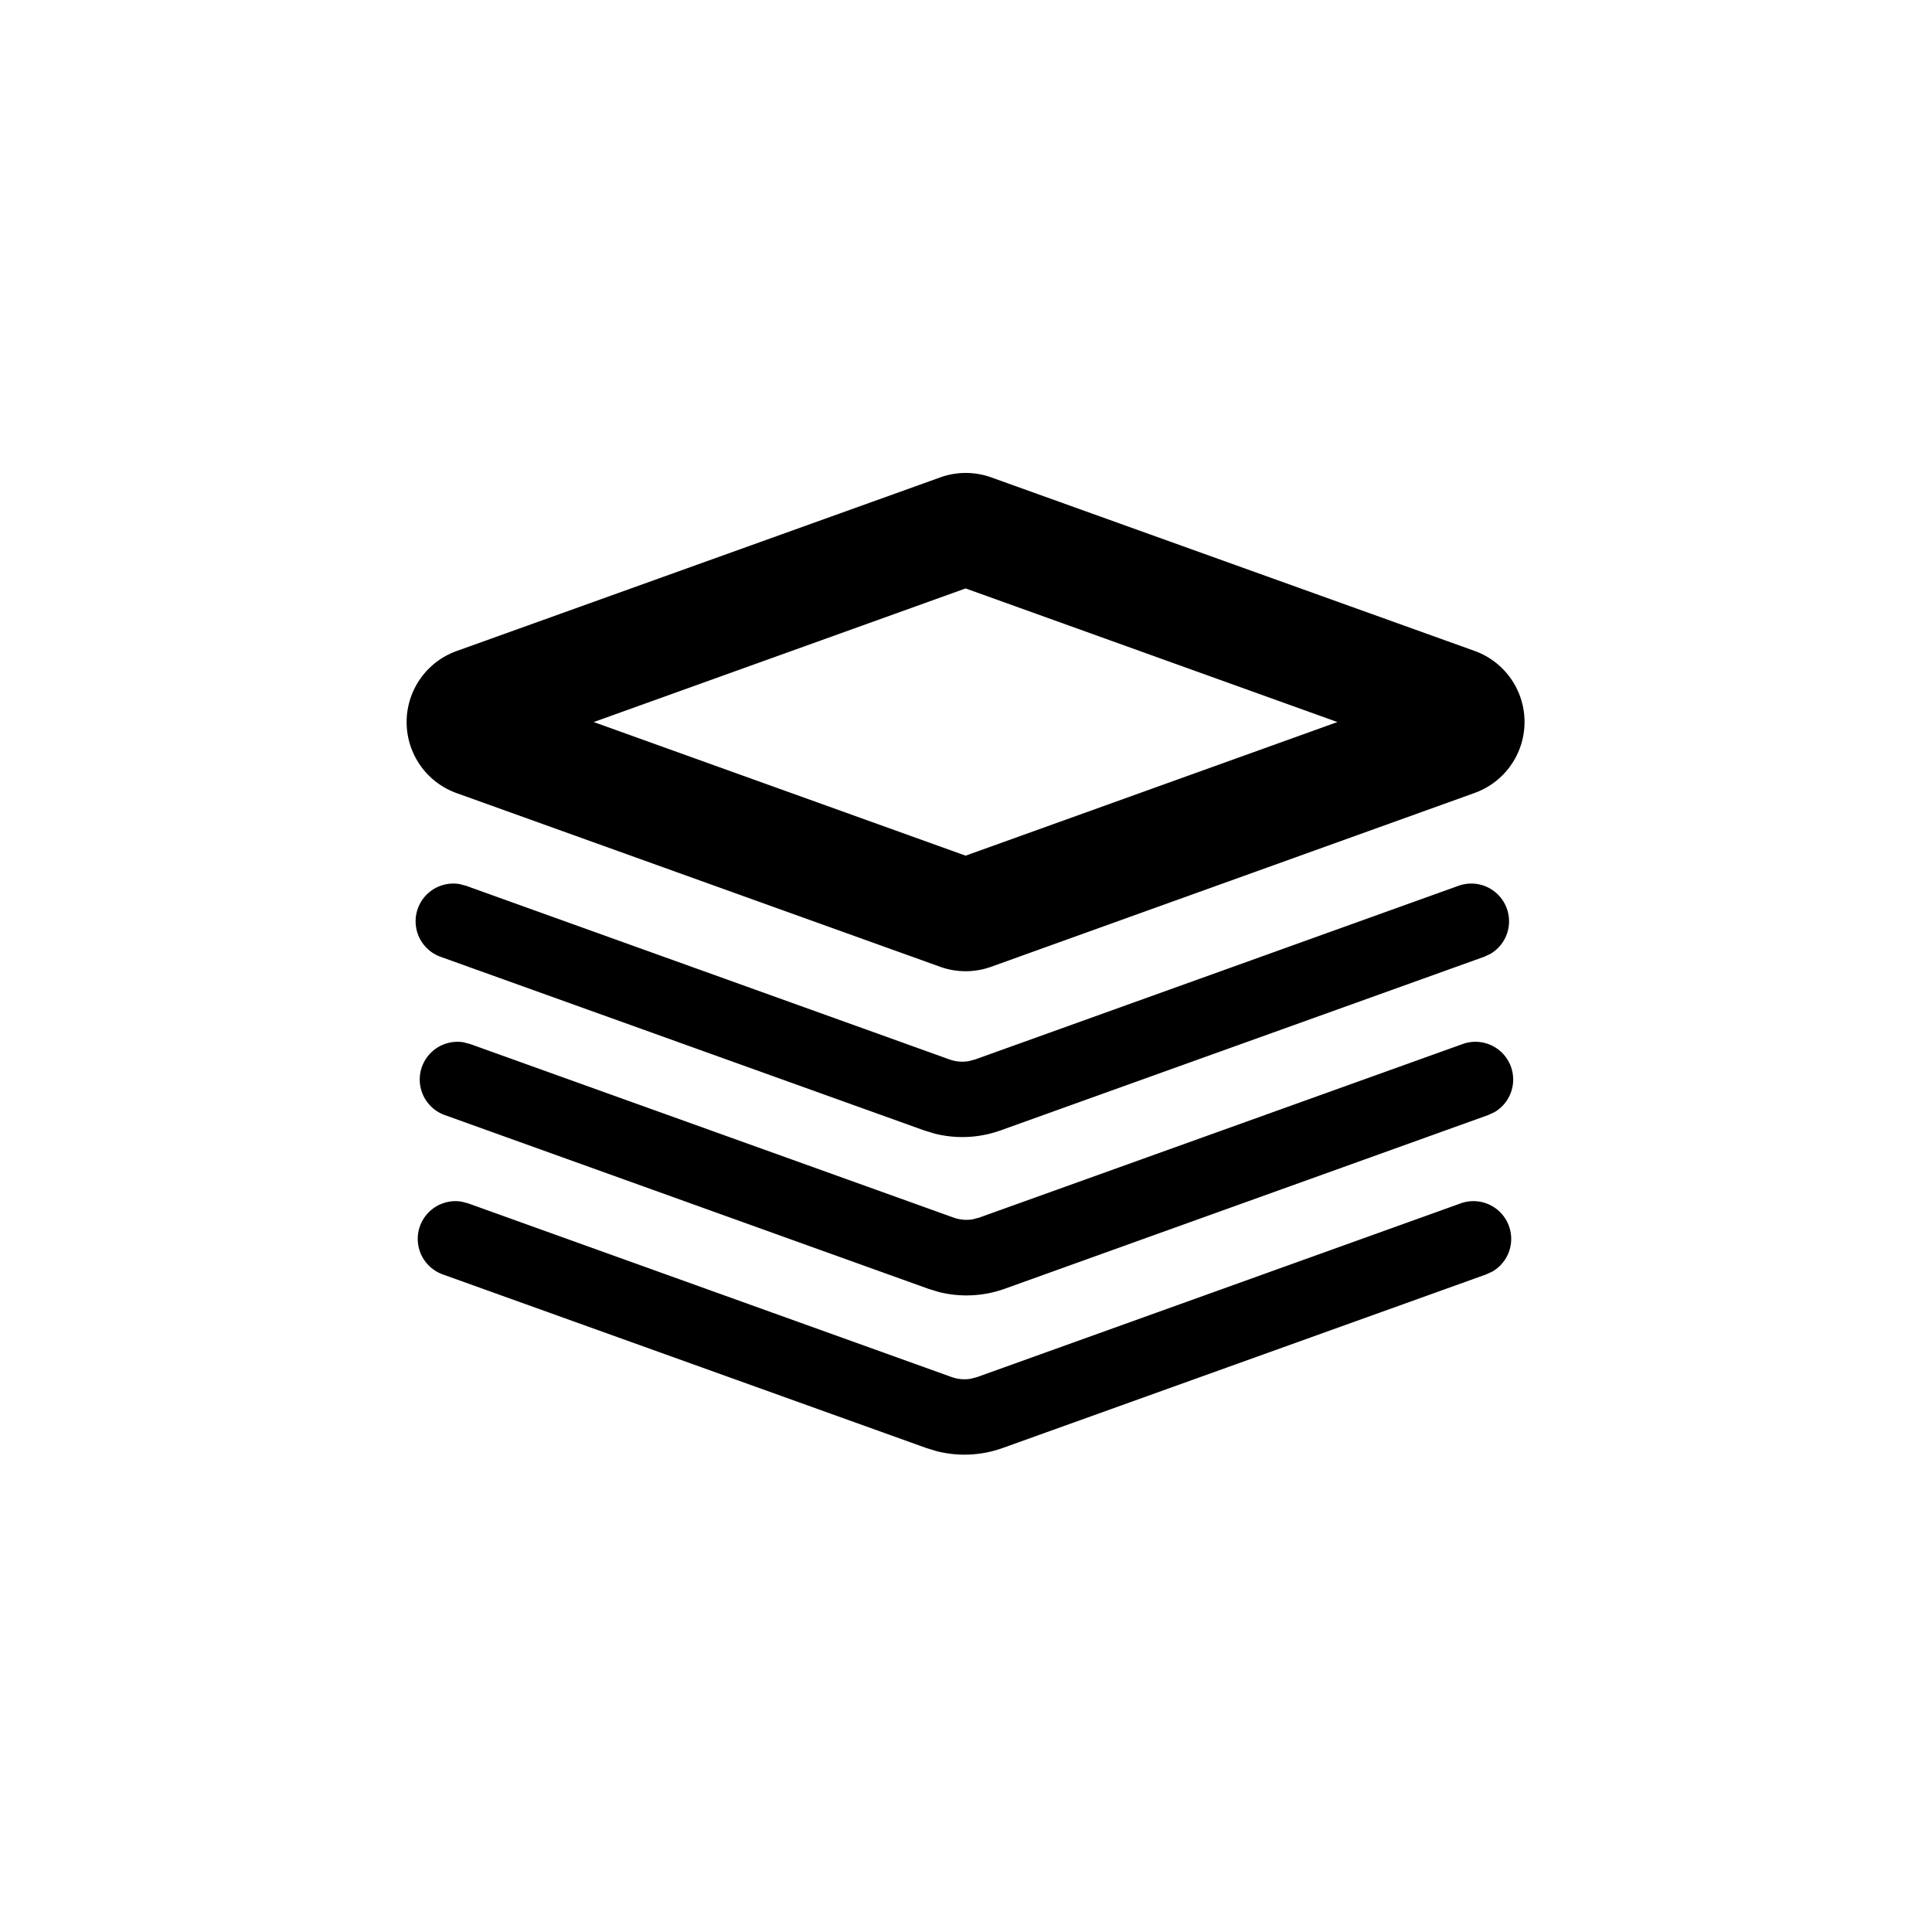 <svg viewBox="0 0 1024 1024" xmlns="http://www.w3.org/2000/svg">
    <path
        fill="currentColor"
        d="M511.79 311.88L314.7 382.7l197.09 70.82 197.08-70.82zM525.31 253l256.25 92a40 40 0 0 1 0 75.29l-256.25 92.13a40 40 0 0 1-27 0L242 420.36a40 40 0 0 1 0-75.29l256.24-92a40 40 0 0 1 27.07-0.07z m273.34 228.54a20 20 0 0 1-8.78 24.07l-3.28 1.52-256.24 92a60 60 0 0 1-34.89 1.73l-5.68-1.73-256.25-92a20 20 0 0 1 10-38.56l3.49 0.91 256.28 92.06a20 20 0 0 0 10.18 0.88l3.34-0.88 256.25-92.06a20 20 0 0 1 25.58 12.06z m2.19 83.89a20 20 0 0 1-8.78 24.06l-3.28 1.51-256.24 92.07a60.13 60.13 0 0 1-34.89 1.73l-5.65-1.73L235.72 591a20 20 0 0 1 10-38.56l3.49 0.92 256.25 92a20 20 0 0 0 10.18 0.88l3.34-0.88 256.25-92a20 20 0 0 1 25.61 12.07z m-1.05 84.44a20 20 0 0 1-8.79 24.07l-3.28 1.52-256.24 92a59.93 59.93 0 0 1-34.88 1.73l-5.69-1.73-256.25-92a20 20 0 0 1 10-38.56l3.49 0.91 256.25 92.06a20 20 0 0 0 10.18 0.88l3.34-0.88 256.28-92.06a20 20 0 0 1 25.59 12.06z"
    ></path>
</svg>